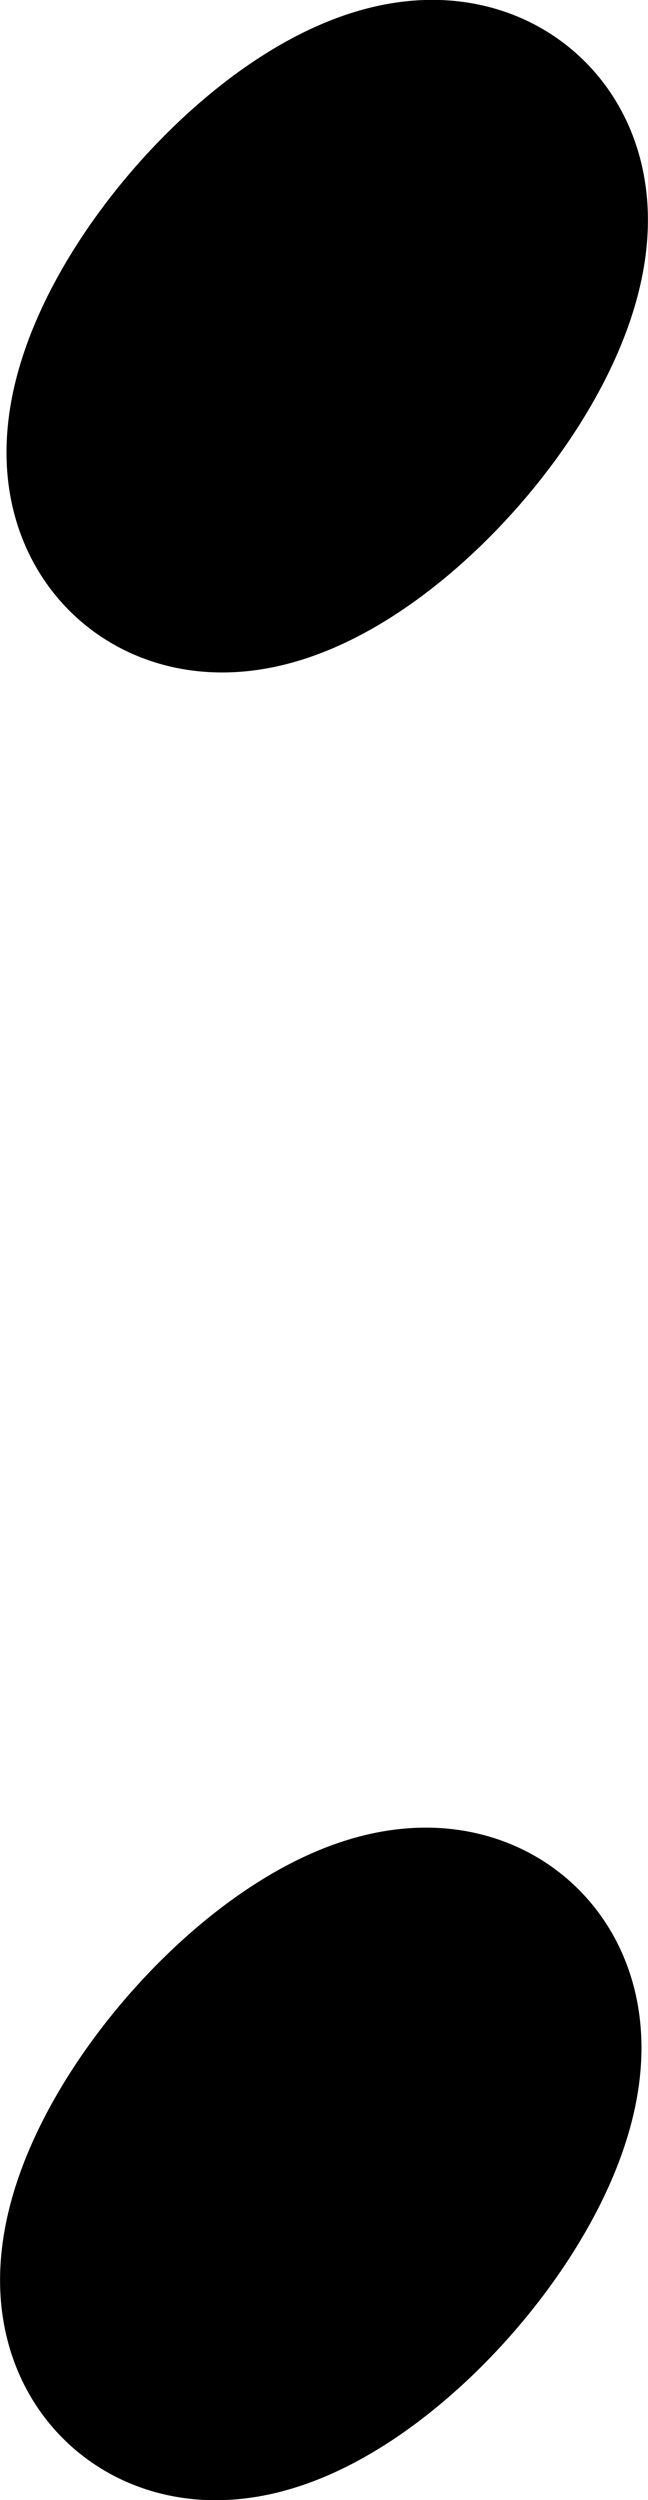 <?xml version="1.0" encoding="UTF-8" standalone="no"?>
<!-- Created with Inkscape (http://www.inkscape.org/) -->

<svg
   width="120.797"
   height="465.717"
   viewBox="0 0 120.797 465.717"
   version="1.1"
   id="svg5"
   xml:space="preserve"
   xmlns="http://www.w3.org/2000/svg"
   xmlns:svg="http://www.w3.org/2000/svg"><defs
     id="defs2" /><g
     style="display:inline"
     id="g947"
     transform="translate(-218.848,-759.876)"><path
       id="use4009"
       style="display:inline;fill:none;stroke:#000000;stroke-width:65;stroke-linecap:round;stroke-linejoin:round"
       d="m 290.096,1172.938 a 15.182,37.716 41.039 0 1 -36.19,18.5 15.182,37.716 41.039 0 1 13.184,-38.317 15.182,37.716 41.039 0 1 36.245,-18.661 15.182,37.716 41.039 0 1 -13.032,38.239 l -11.658,-9.729 z" /><path
       id="use4813"
       style="display:inline;fill:none;stroke:#000000;stroke-width:65;stroke-linecap:round;stroke-linejoin:round"
       d="m 291.296,832.467 a 15.182,37.716 41.039 0 1 -36.19,18.5 15.182,37.716 41.039 0 1 13.184,-38.317 15.182,37.716 41.039 0 1 36.245,-18.661 15.182,37.716 41.039 0 1 -13.032,38.239 l -11.658,-9.729 z" /></g></svg>
